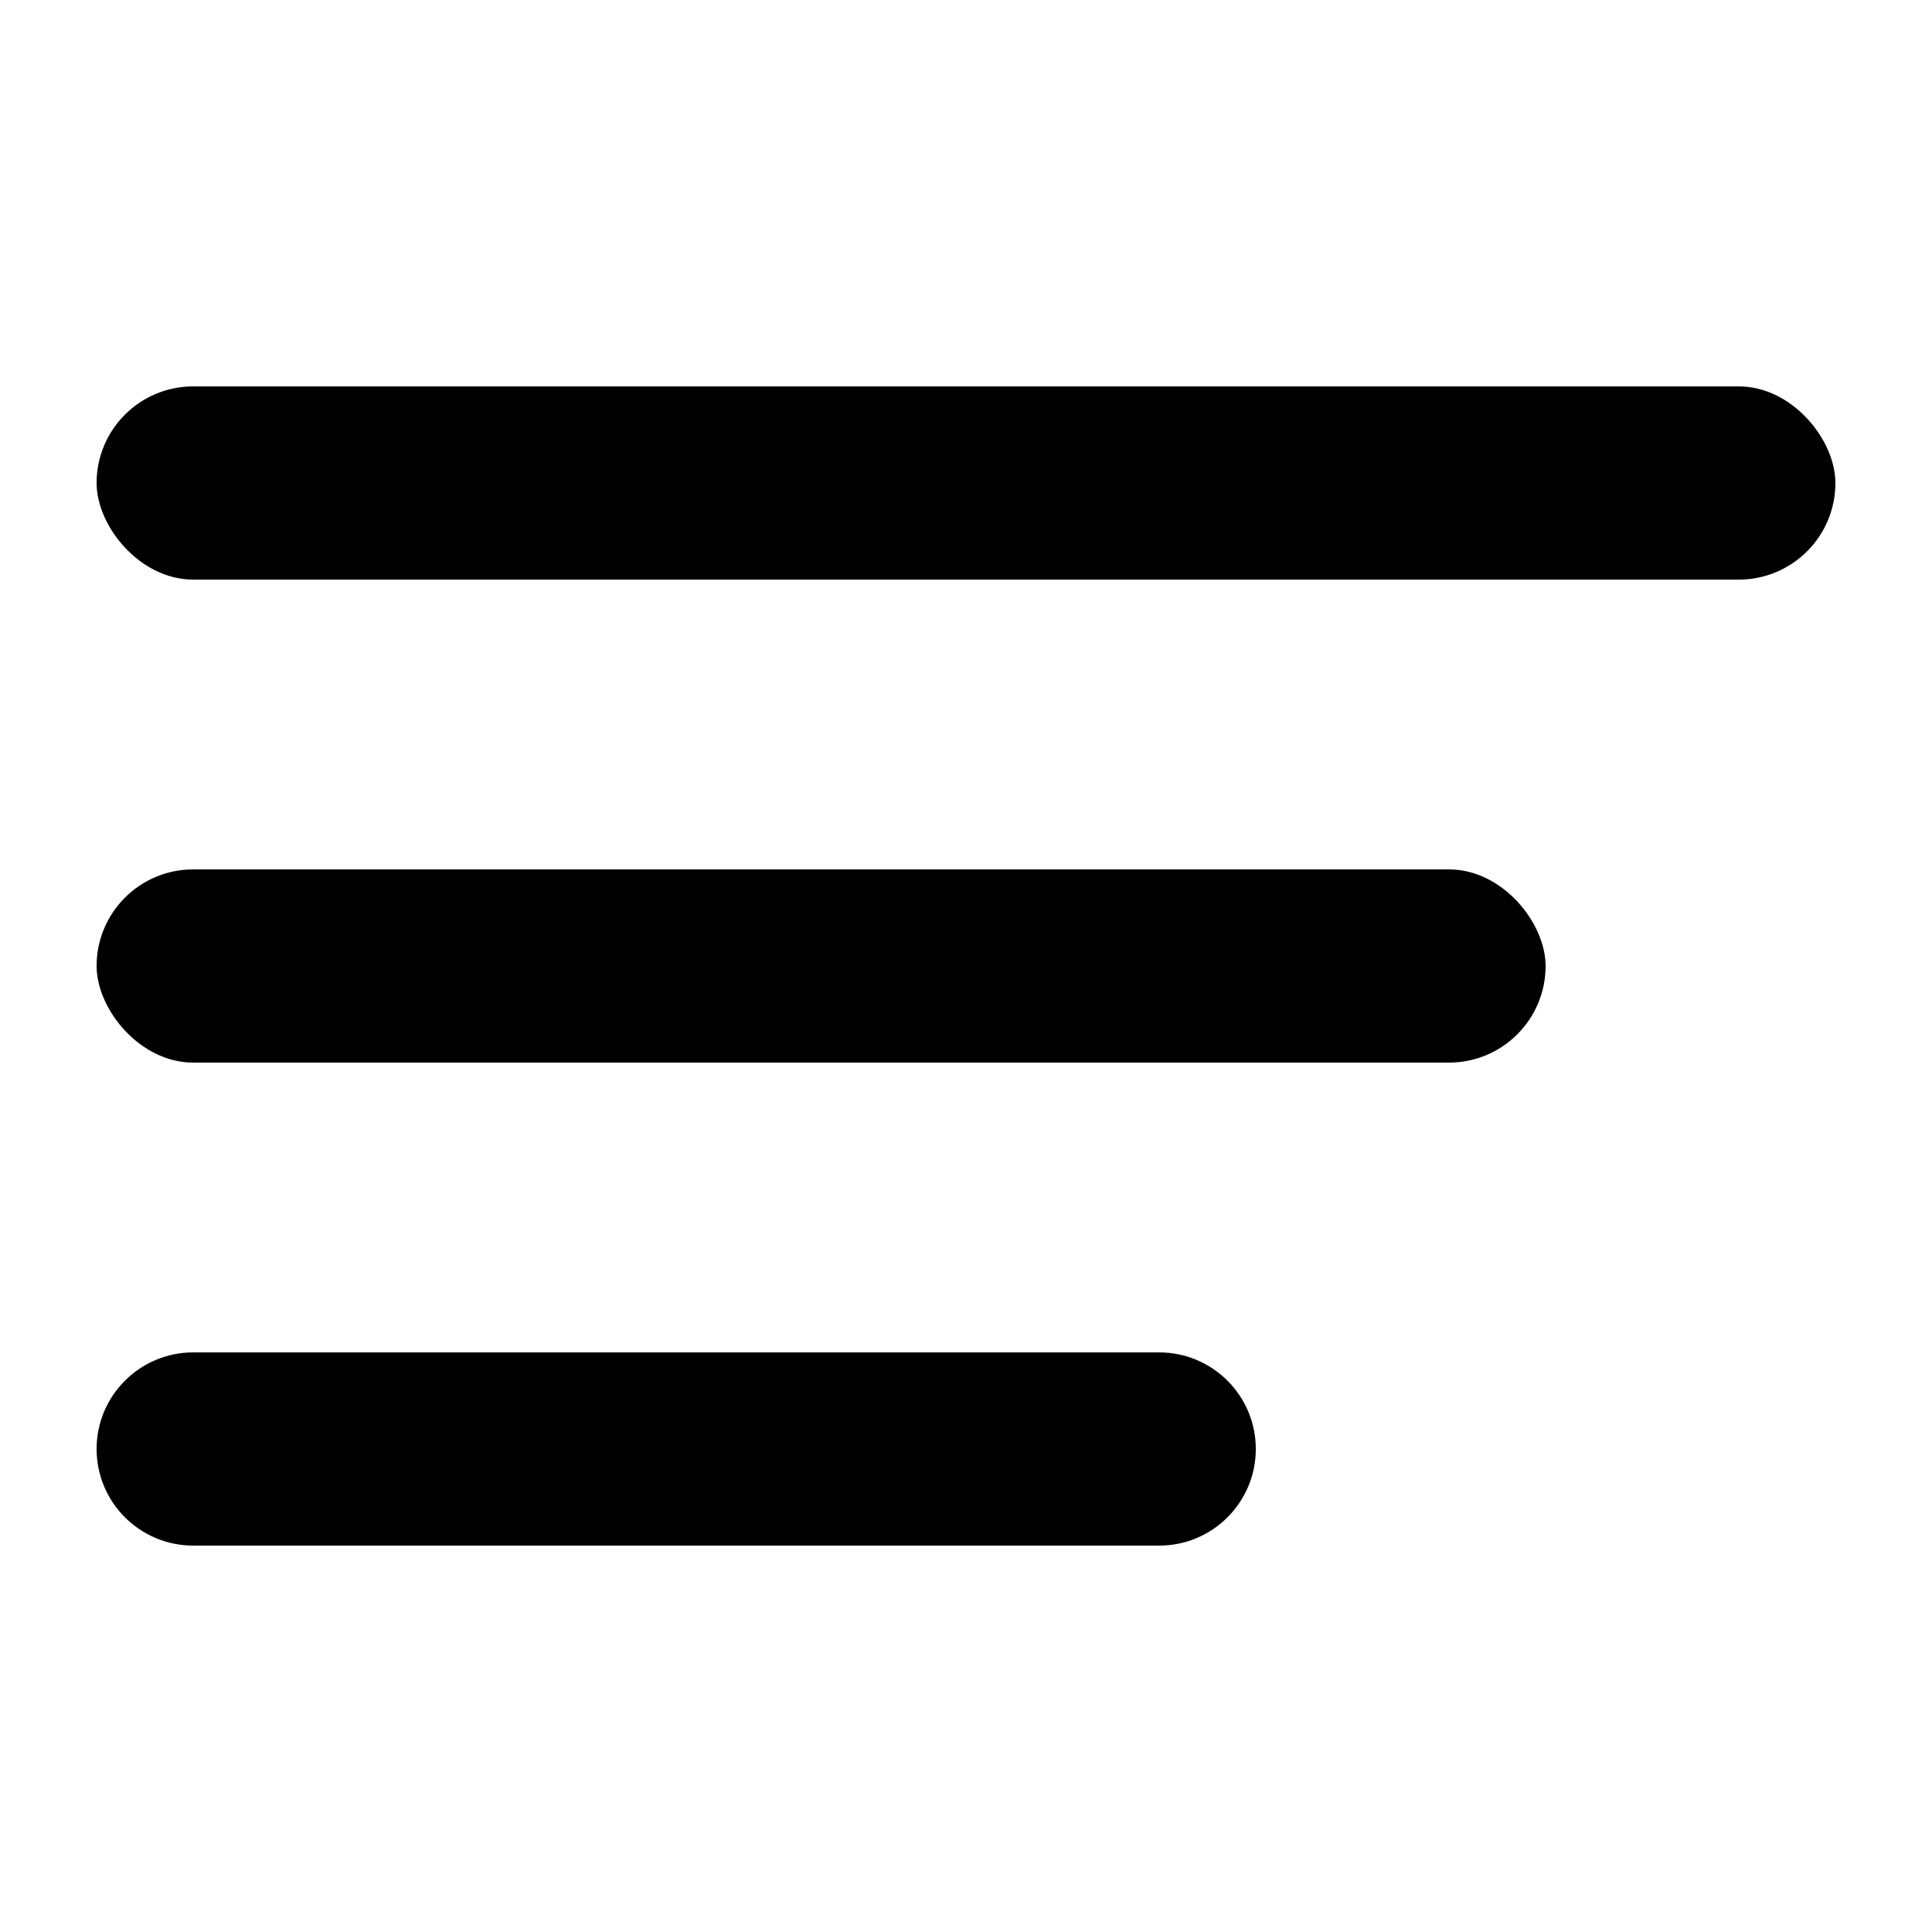 <svg width="20" height="20" viewBox="0 0 20 20" fill="none" xmlns="http://www.w3.org/2000/svg">
<rect width="20" height="20" fill="transparent"/>
<rect width="18" height="2" rx="1" transform="translate(1 4)" fill="#000"/>
<rect width="15" height="2" rx="1" transform="translate(1 9)" fill="#000"/>
<path d="M0 1C0 0.448 0.448 0 1 0H11C11.552 0 12 0.448 12 1V1C12 1.552 11.552 2 11 2H1C0.448 2 0 1.552 0 1V1Z" transform="translate(1 14)" fill="#000"/>
</svg>
